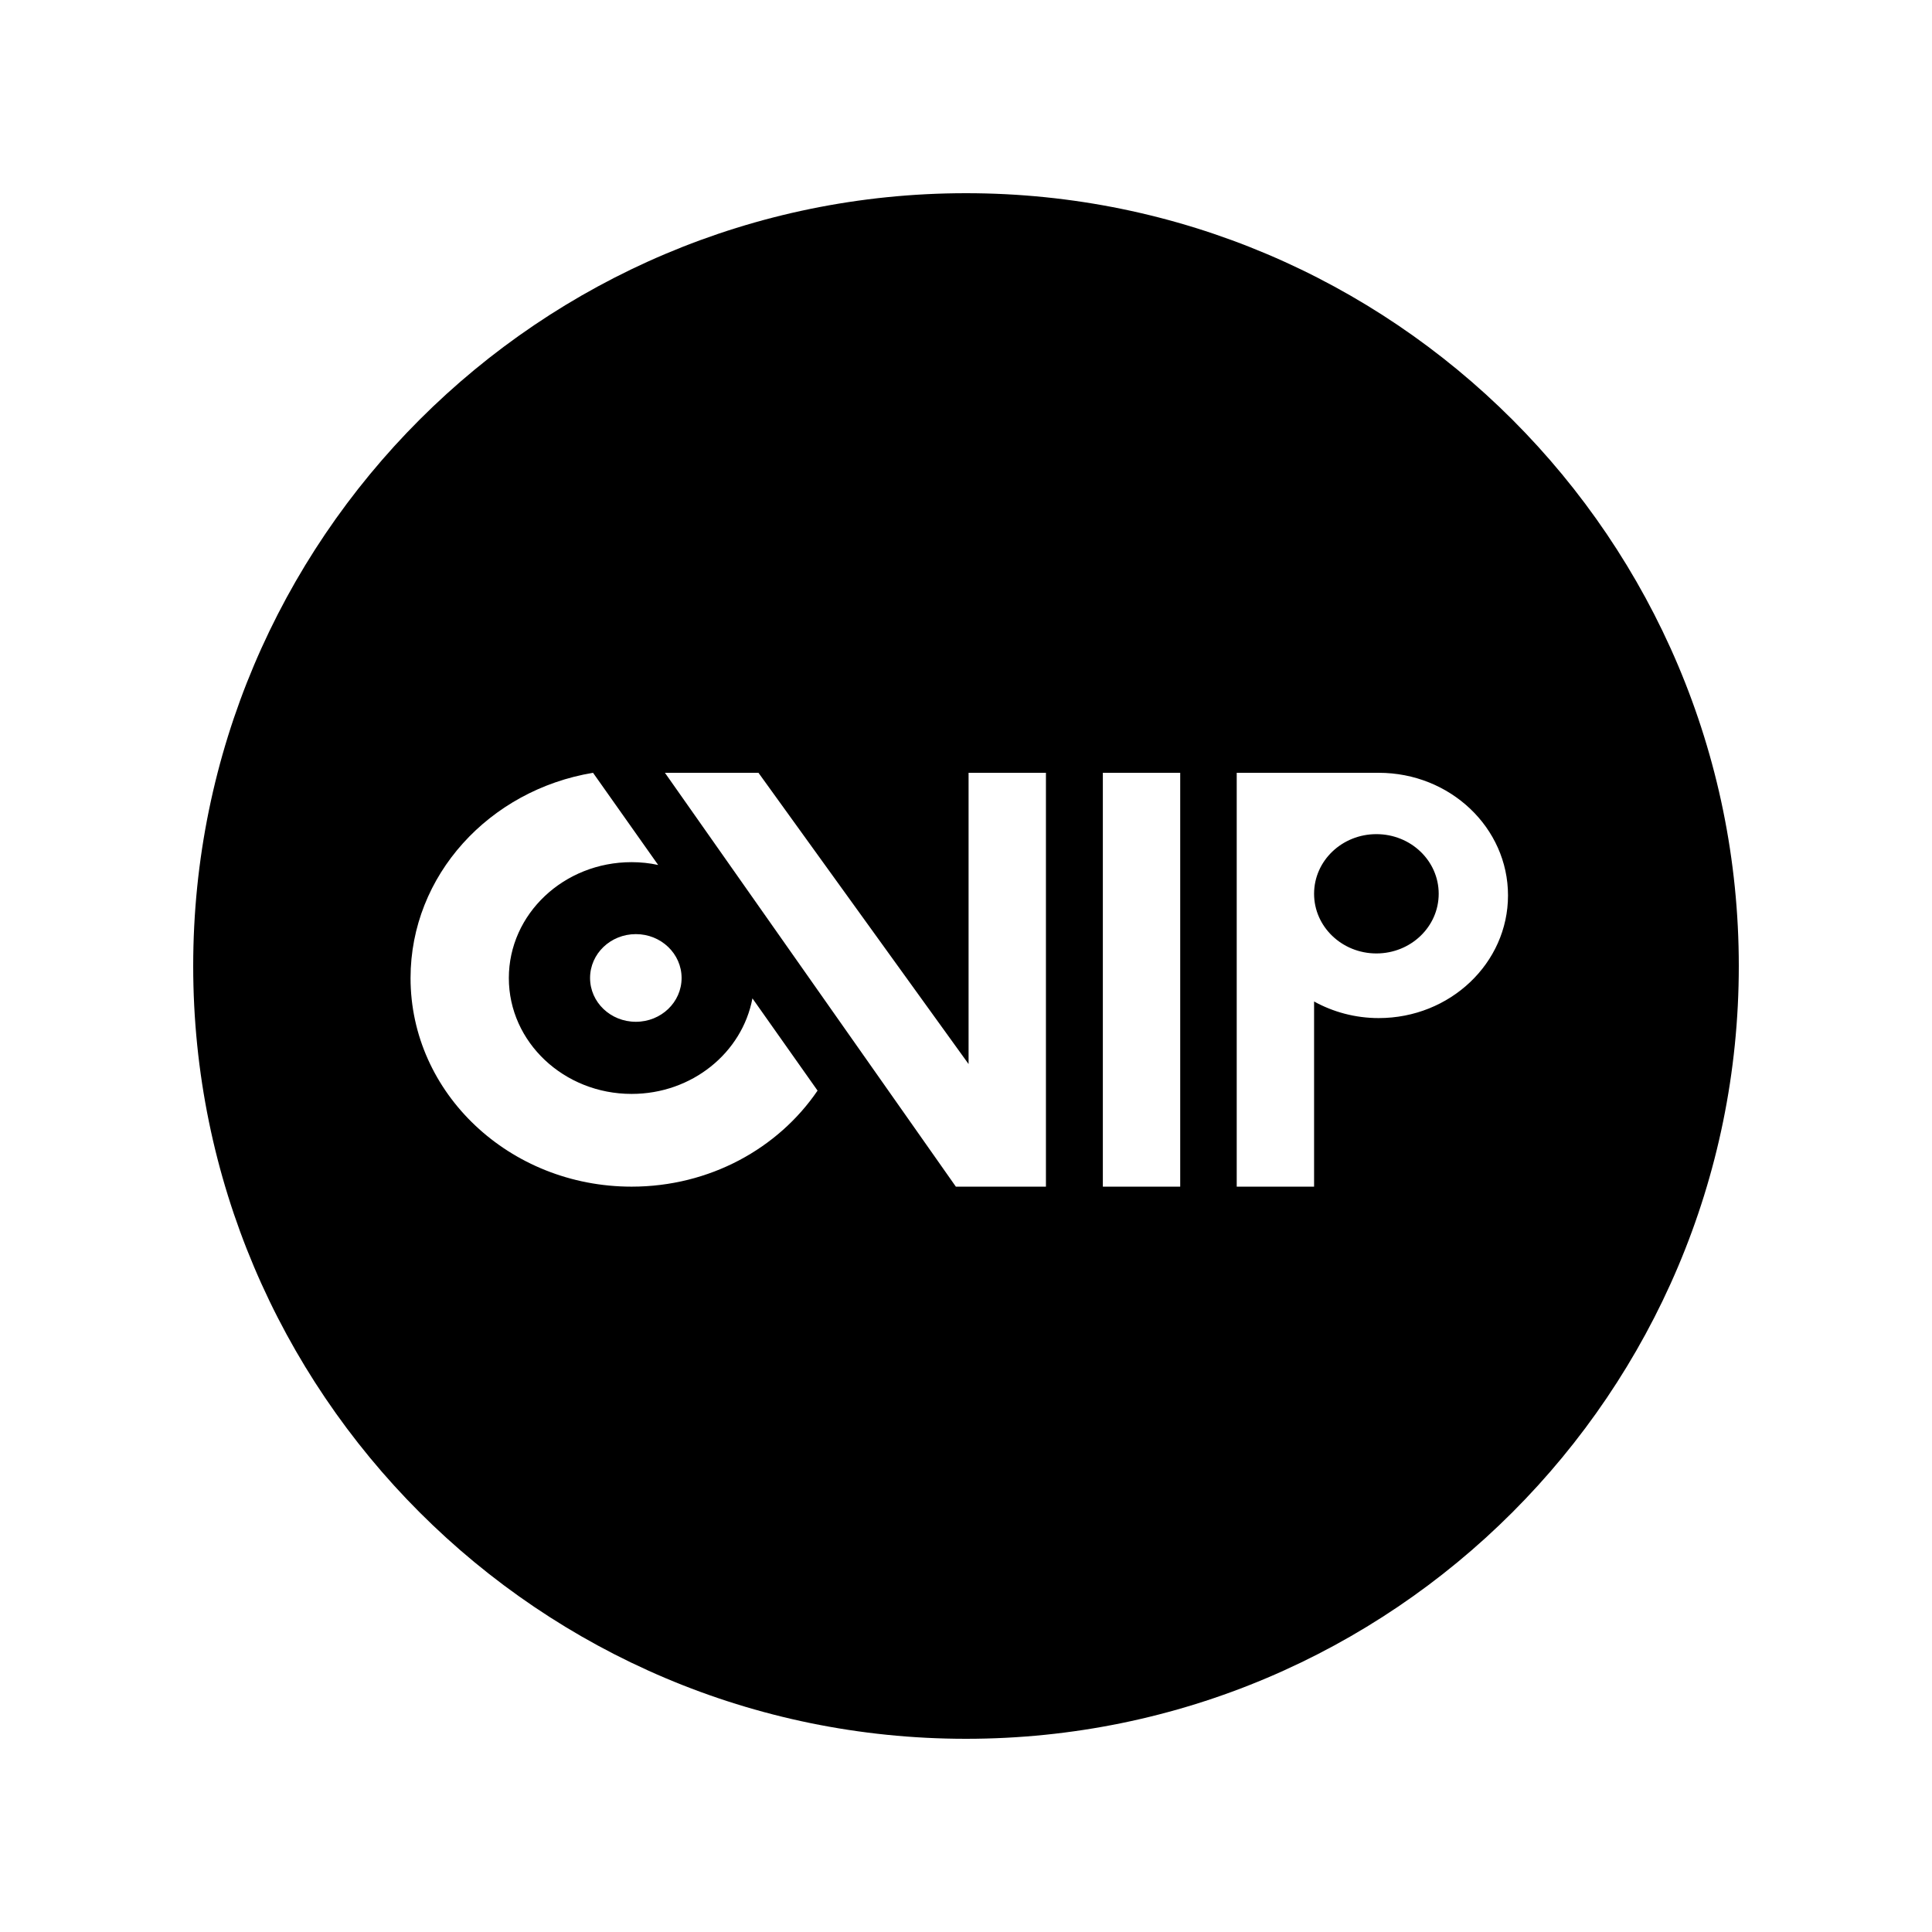 <svg stroke-width= "1.5px" width="24" height="24" viewBox="0 0 24 24" fill="none" xmlns="http://www.w3.org/2000/svg">
<path fill-rule="evenodd" clip-rule="evenodd" d="M12 2.4C6.701 2.4 2.4 6.701 2.4 12C2.4 17.299 6.701 21.6 12 21.6C17.299 21.6 21.6 17.299 21.6 12C21.6 6.701 17.299 2.4 12 2.4ZM7.33 12.149C7.33 12.45 7.584 12.693 7.899 12.693C8.213 12.693 8.467 12.45 8.467 12.149C8.467 11.848 8.213 11.604 7.899 11.604C7.584 11.604 7.33 11.848 7.33 12.149ZM6.321 12.15C6.321 12.945 7.004 13.589 7.846 13.589C8.597 13.589 9.22 13.077 9.347 12.402L10.156 13.548C9.668 14.265 8.817 14.741 7.846 14.741C6.33 14.741 5.1 13.581 5.1 12.15C5.1 10.873 6.079 9.814 7.367 9.6L8.176 10.745C8.07 10.722 7.96 10.71 7.846 10.71C7.004 10.71 6.321 11.354 6.321 12.15ZM12.032 9.6V13.218L9.422 9.6H8.26L11.874 14.741H12.993V9.6H12.032ZM14.661 14.741H13.7V9.6H14.661V14.741ZM15.363 9.6V14.741H16.324V12.441C16.56 12.571 16.834 12.647 17.127 12.647C18.014 12.647 18.733 11.964 18.733 11.123C18.733 10.282 18.014 9.6 17.127 9.6H15.363ZM17.098 10.362C16.671 10.362 16.324 10.693 16.324 11.103C16.324 11.512 16.671 11.844 17.098 11.844C17.526 11.844 17.872 11.512 17.872 11.103C17.872 10.693 17.526 10.362 17.098 10.362Z" fill="black"/>
</svg>

